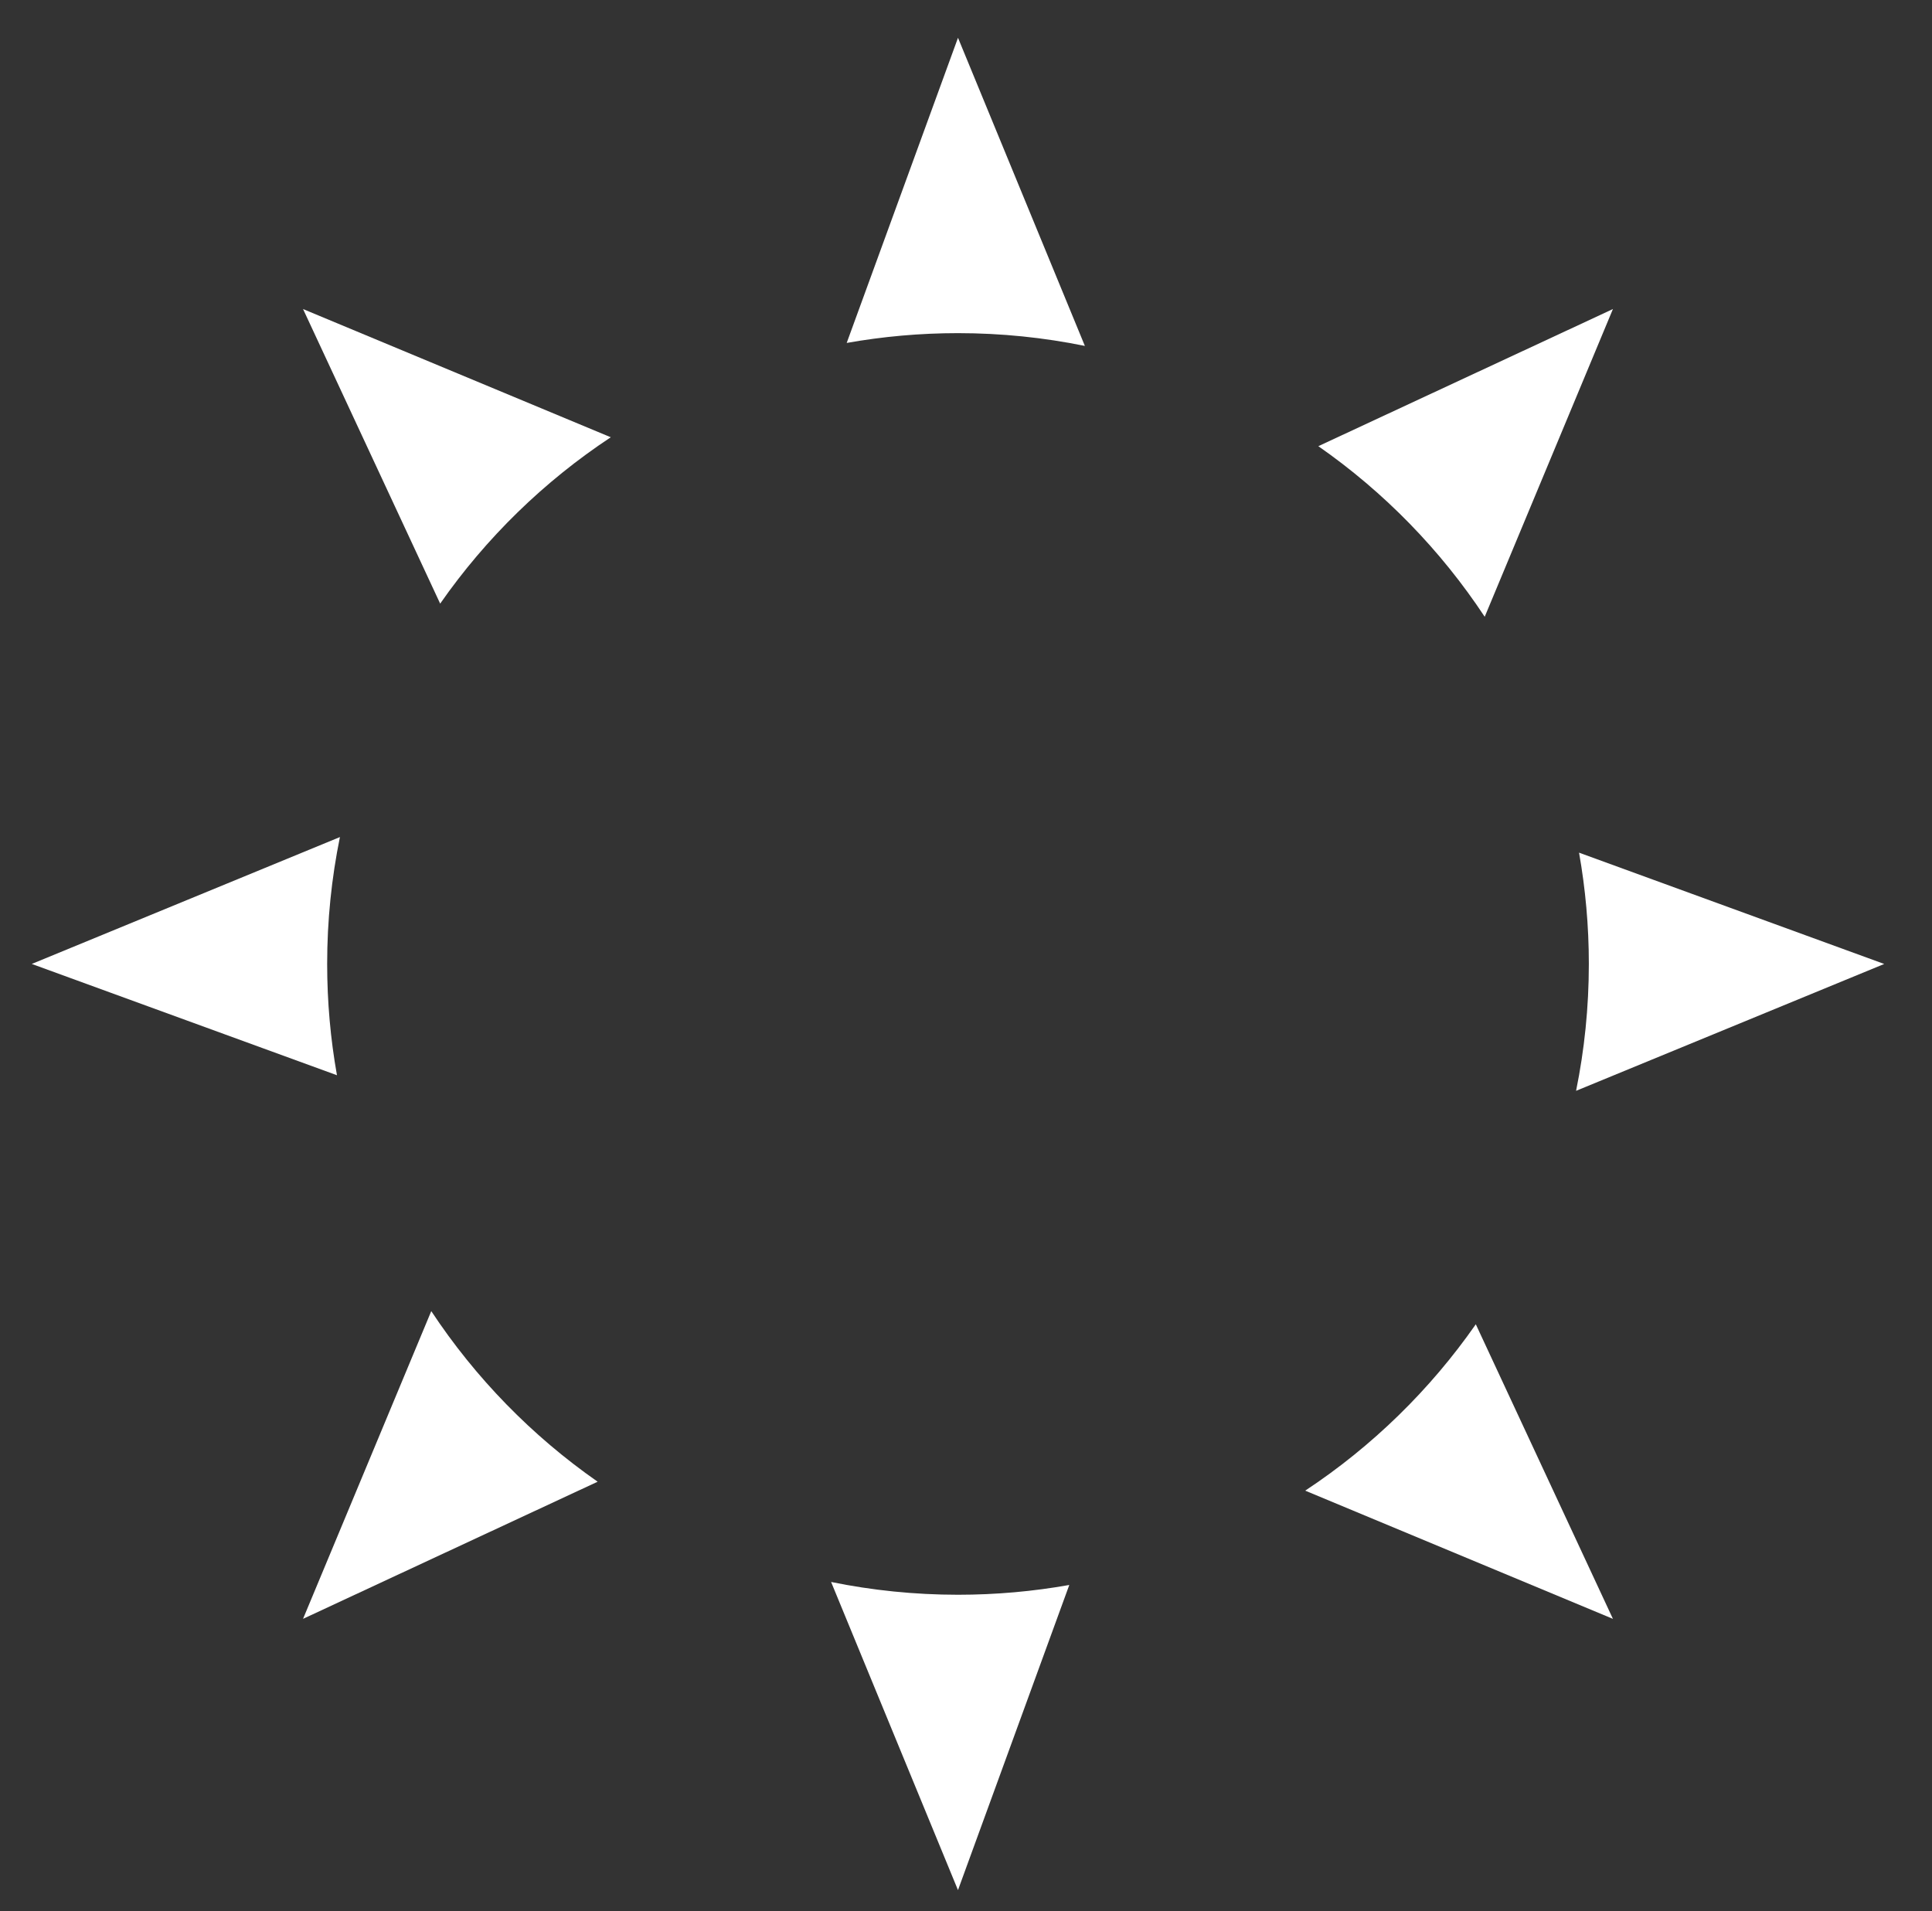 <?xml version="1.0" encoding="utf-8"?>
<!-- Generator: Adobe Illustrator 15.0.0, SVG Export Plug-In . SVG Version: 6.00 Build 0)  -->
<!DOCTYPE svg PUBLIC "-//W3C//DTD SVG 1.1//EN" "http://www.w3.org/Graphics/SVG/1.1/DTD/svg11.dtd">
<svg version="1.1" id="Layer_1" xmlns="http://www.w3.org/2000/svg" xmlns:xlink="http://www.w3.org/1999/xlink" x="0px" y="0px"
	 width="126px" height="124.638px" viewBox="0 0 126 124.638" enable-background="new 0 0 126 124.638" xml:space="preserve">
<rect x="0" y="0" width="126" height="124.638" fill="#333333" stroke="none"/>
<path fill="#FFFFFF" d="M70.753,22.562L62.478,2.464l-7.259,19.903c2.356-0.419,4.782-0.639,7.259-0.639
	C65.312,21.729,68.08,22.016,70.753,22.562z"/>
<path fill="#FFFFFF" d="M96.829,40.227l8.362-20.07l-19.213,8.944C90.262,32.087,93.949,35.866,96.829,40.227z"/>
<path fill="#FFFFFF" d="M102.787,71.146l20.097-8.274l-19.903-7.26c0.419,2.357,0.639,4.782,0.639,7.259
	C103.619,65.705,103.333,68.473,102.787,71.146z"/>
<path fill="#FFFFFF" d="M85.122,97.223l20.069,8.362l-8.943-19.213C93.261,90.654,89.482,94.342,85.122,97.223z"/>
<path fill="#FFFFFF" d="M54.202,103.179l8.275,20.098l7.259-19.902c-2.356,0.419-4.782,0.638-7.259,0.638
	C59.643,104.012,56.875,103.725,54.202,103.179z"/>
<path fill="#FFFFFF" d="M28.126,85.514l-8.362,20.07l19.213-8.944C34.694,93.654,31.007,89.874,28.126,85.514z"/>
<path fill="#FFFFFF" d="M22.169,54.595L2.072,62.87l19.904,7.259c-0.42-2.356-0.639-4.781-0.639-7.259
	C21.336,60.036,21.624,57.268,22.169,54.595z"/>
<path fill="#FFFFFF" d="M39.834,28.519l-20.07-8.362l8.943,19.213C31.694,35.087,35.474,31.399,39.834,28.519z"/>
</svg>
